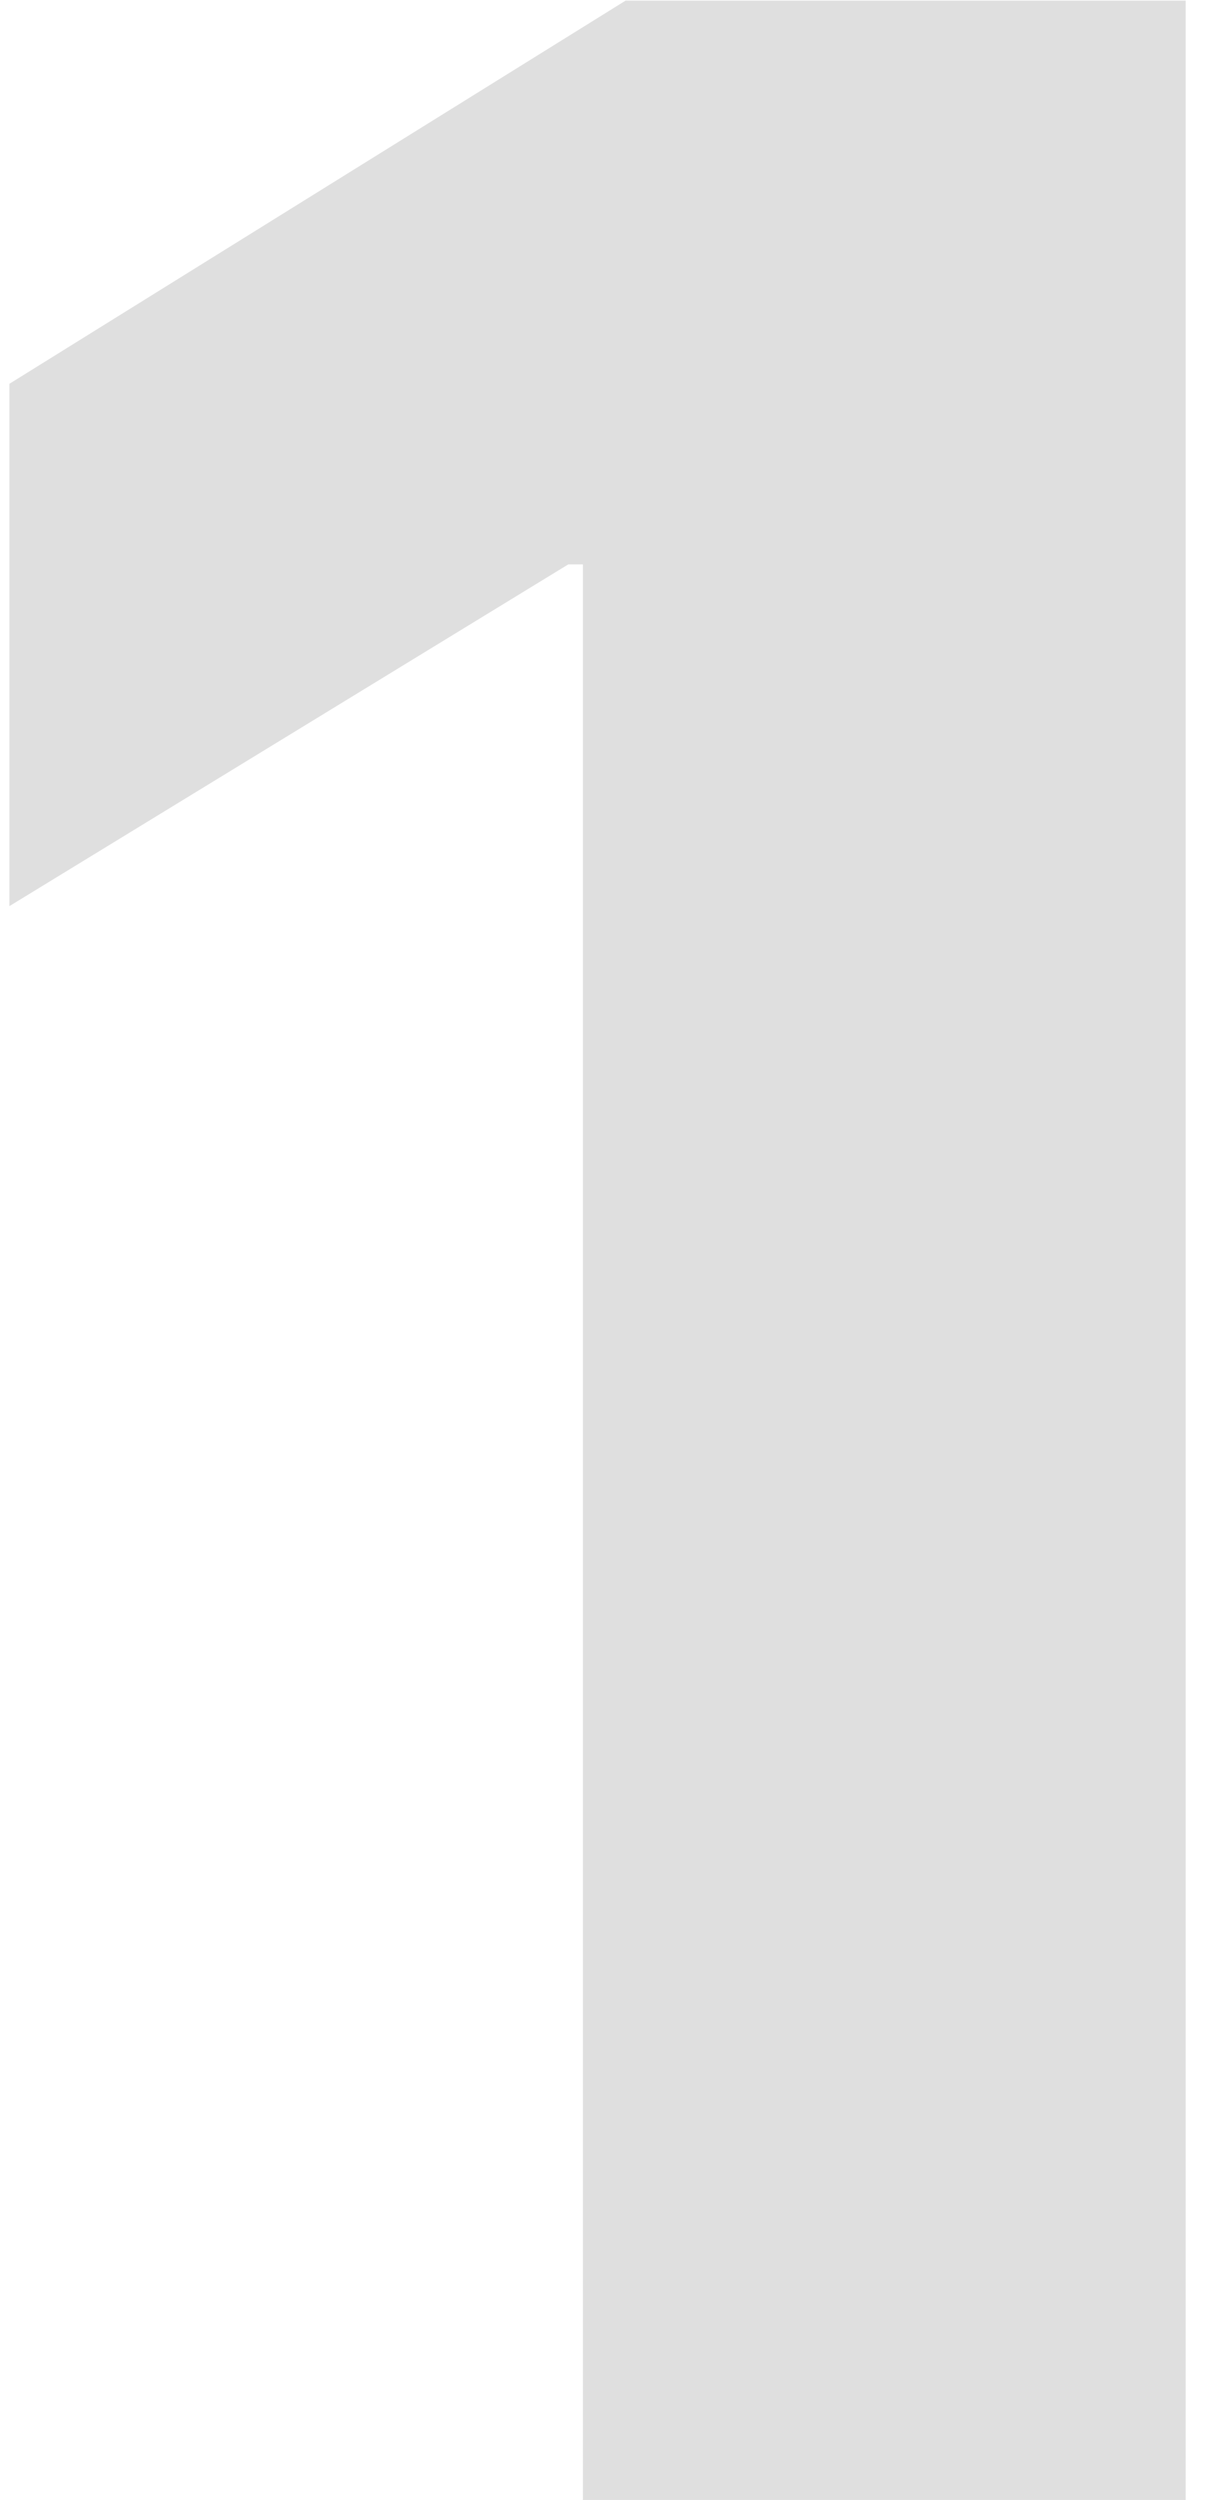 <svg width="36" height="74" viewBox="0 0 36 74" fill="none" xmlns="http://www.w3.org/2000/svg">
<path d="M35.102 0.018V74H17.257V16.707H16.823L0.278 26.822V11.361L18.521 0.018H35.102Z" fill="#DFDFDF"/>
</svg>
